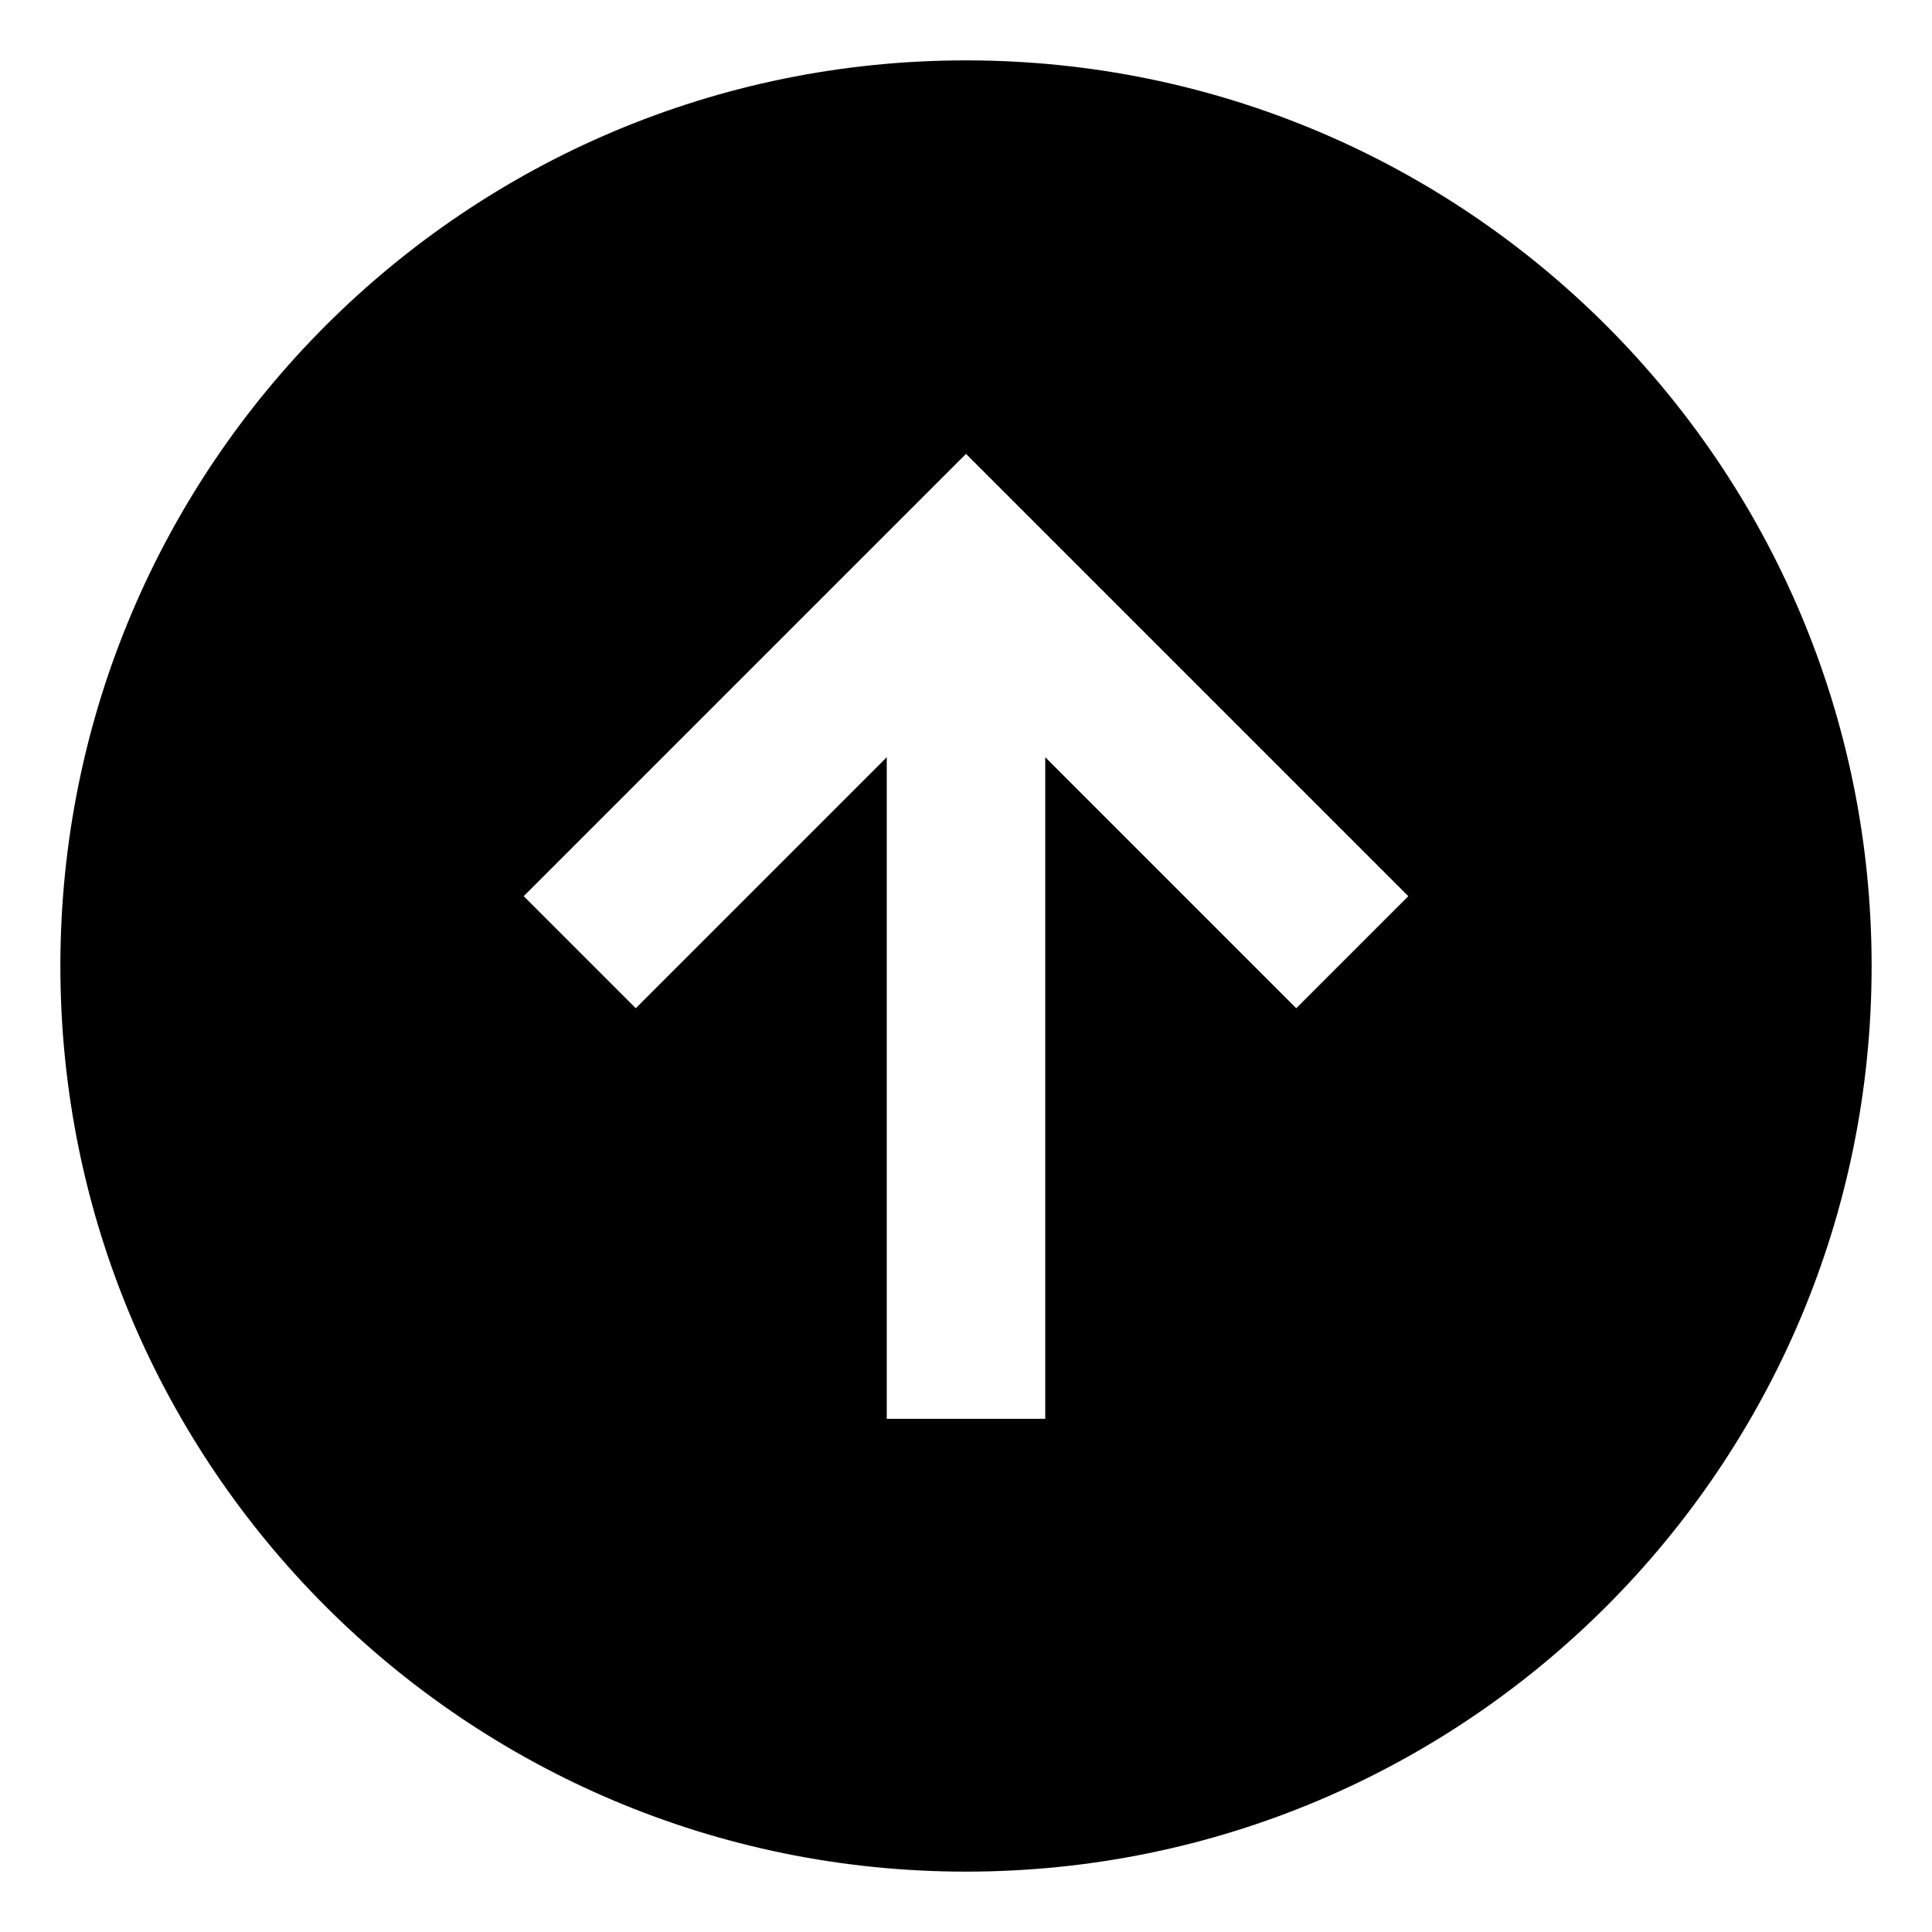 <svg xmlns="http://www.w3.org/2000/svg" viewBox="0 0 512 512">
  <path fill="currentColor" d="M256,16C123.452,16,16,123.452,16,256S123.452,496,256,496,496,388.548,496,256,388.548,16,256,16Zm87.518,251.19L277,200.672V376H235V200.672L168.482,267.19l-29.699-29.699L256,120.275,373.217,237.492Z"/>
</svg>
